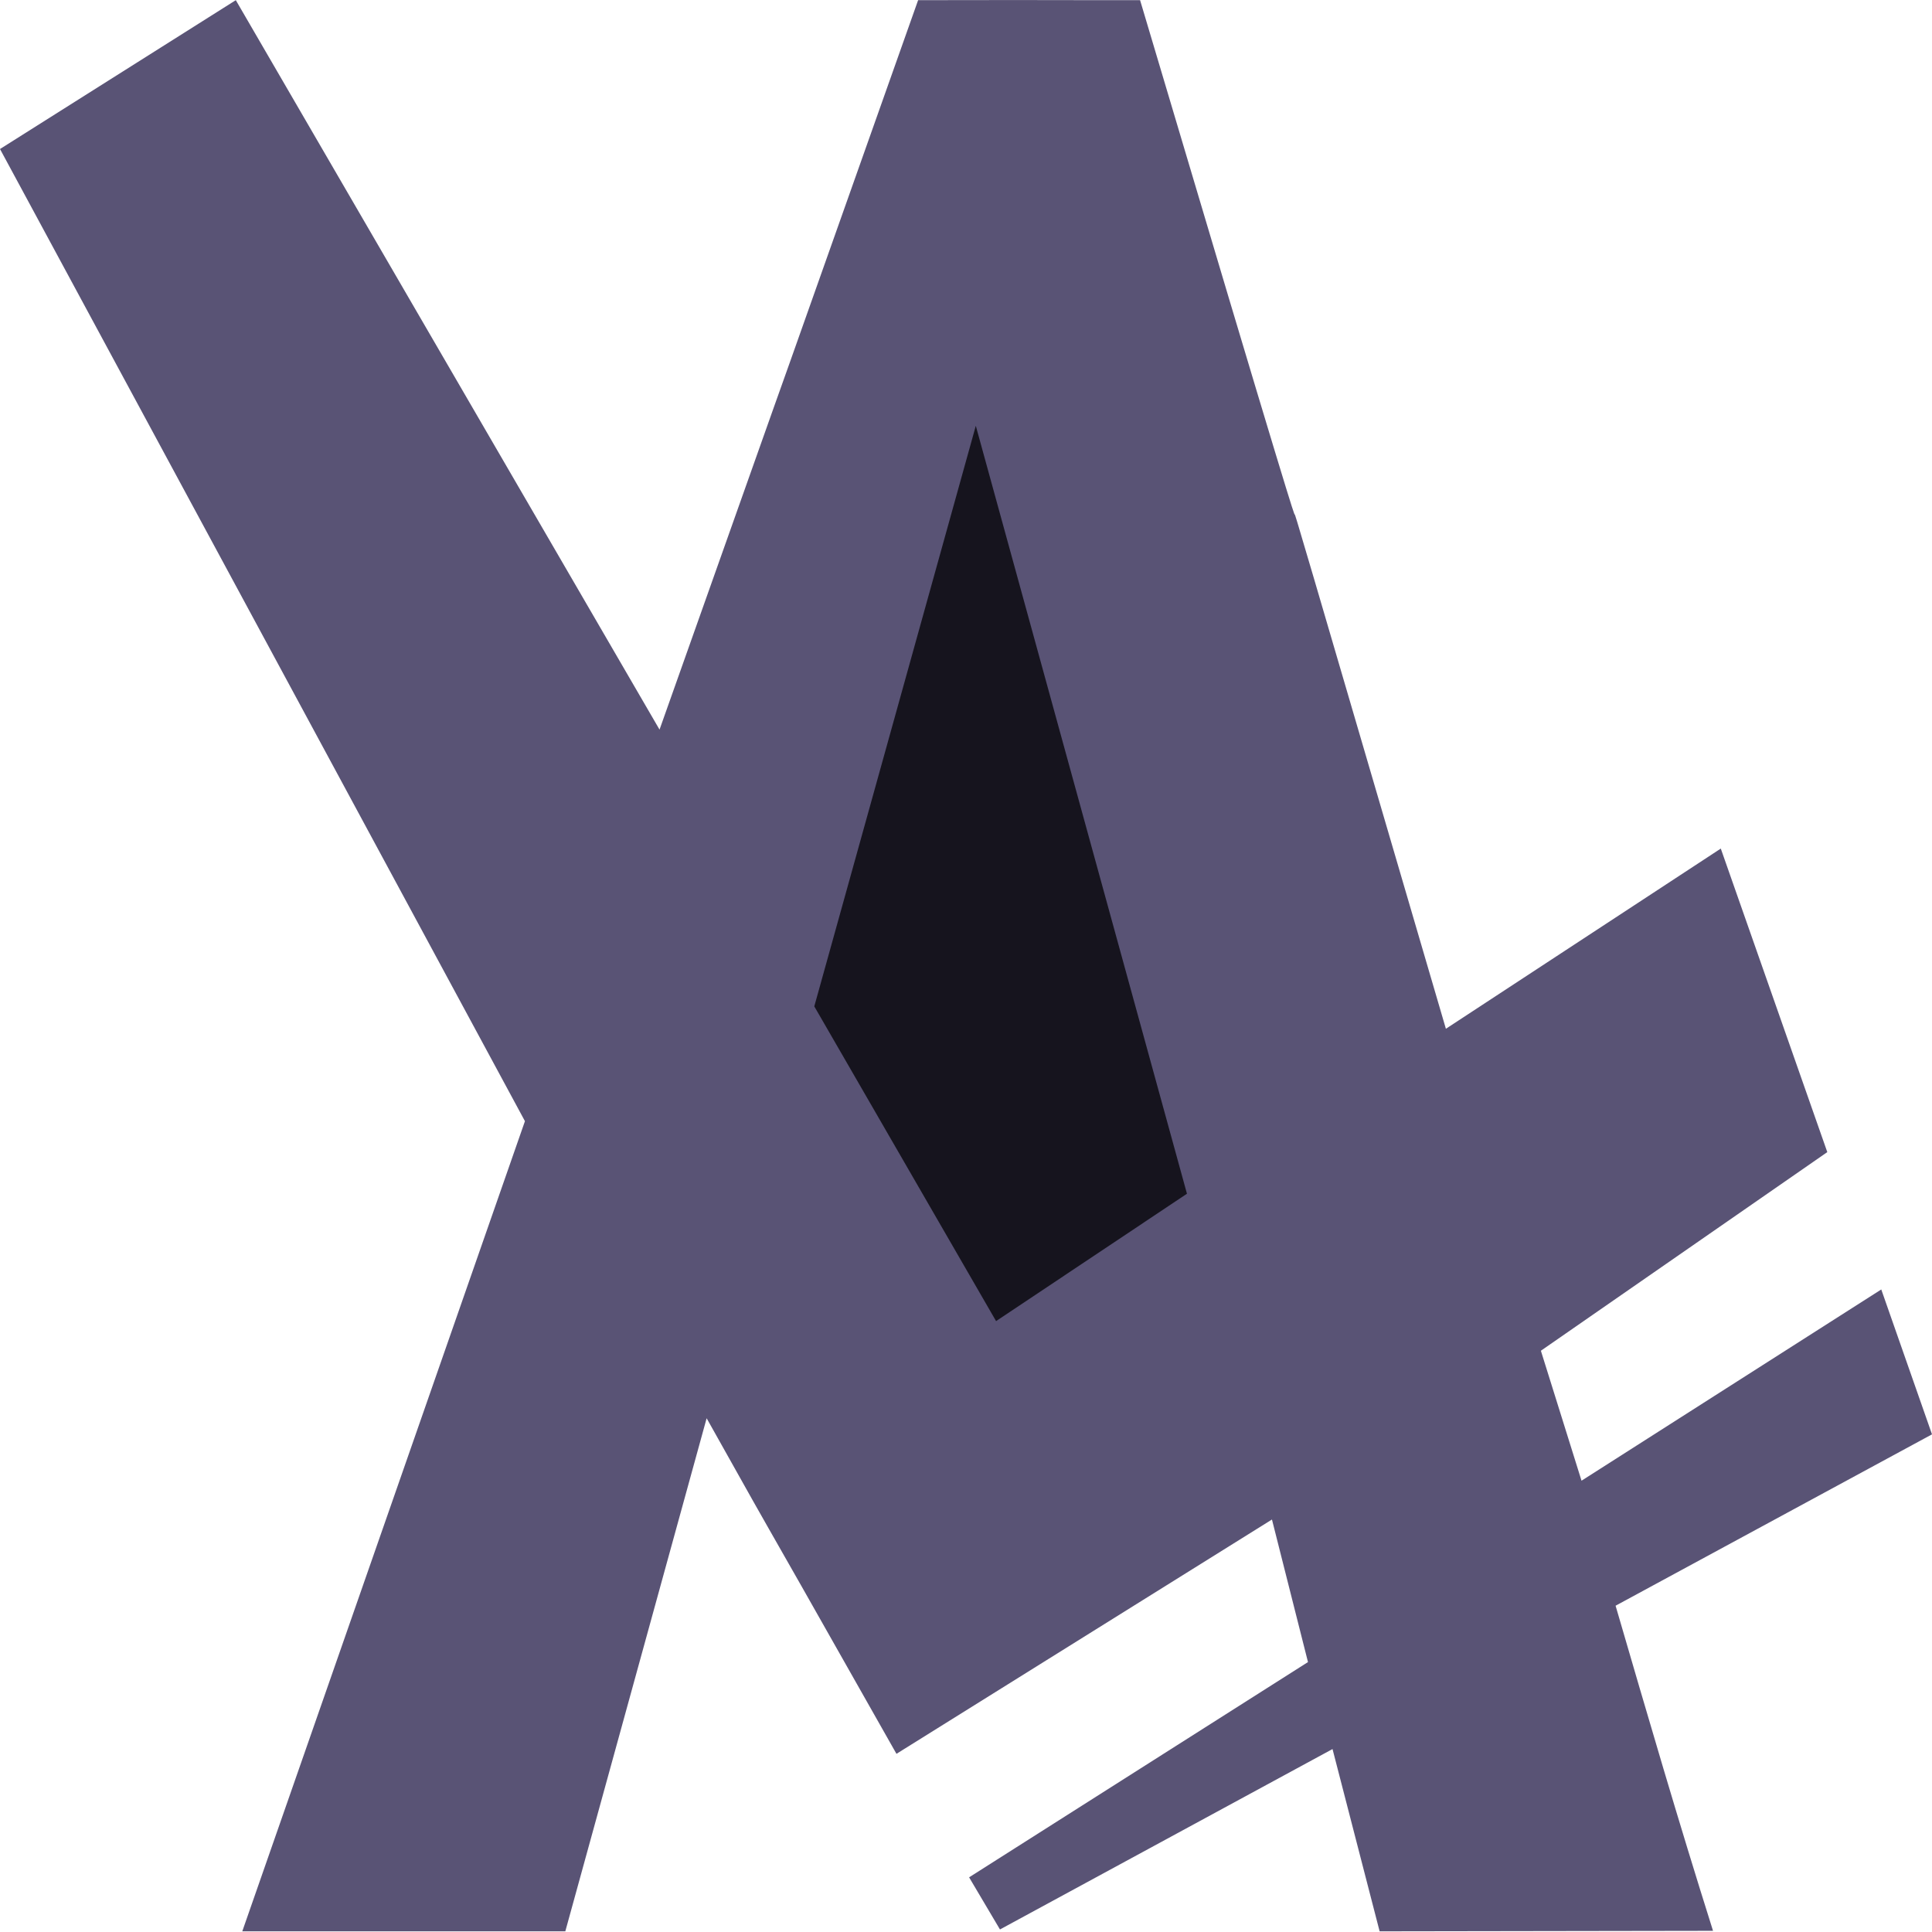 <svg xmlns="http://www.w3.org/2000/svg" width="456" height="456" viewBox="0 0 456 456" fill="none">
<path d="M55.656 0.039L155.666 172.208C216.698 0.039 156.338 170.527 216.698 0.039C269.12 -0.048 216.698 0.039 269.088 0.039C341.267 242.815 270.169 0.039 341.267 242.815L406.148 200.282L431.288 271.926L363.687 318.809L373.279 349.483L444.026 304.345L456 338.543L381.318 378.989C389.095 405.633 395.936 429.17 404.316 455.721L325.627 455.844L314.508 412.821L236.017 455.399L228.733 443.096L308.717 392.29L300.214 358.643L211.587 413.947C166.785 334.742 191.119 378.14 166.785 334.742L133.427 455.843H57.183L123.898 264.624L0 35.172L55.656 0.039Z" fill="#595375"/>
<path d="M230.314 100.502L280.152 281.75L235.098 311.816L192.192 237.532L230.314 100.497V100.502Z" fill="#030306" fill-opacity="0.78"/>
</svg>

